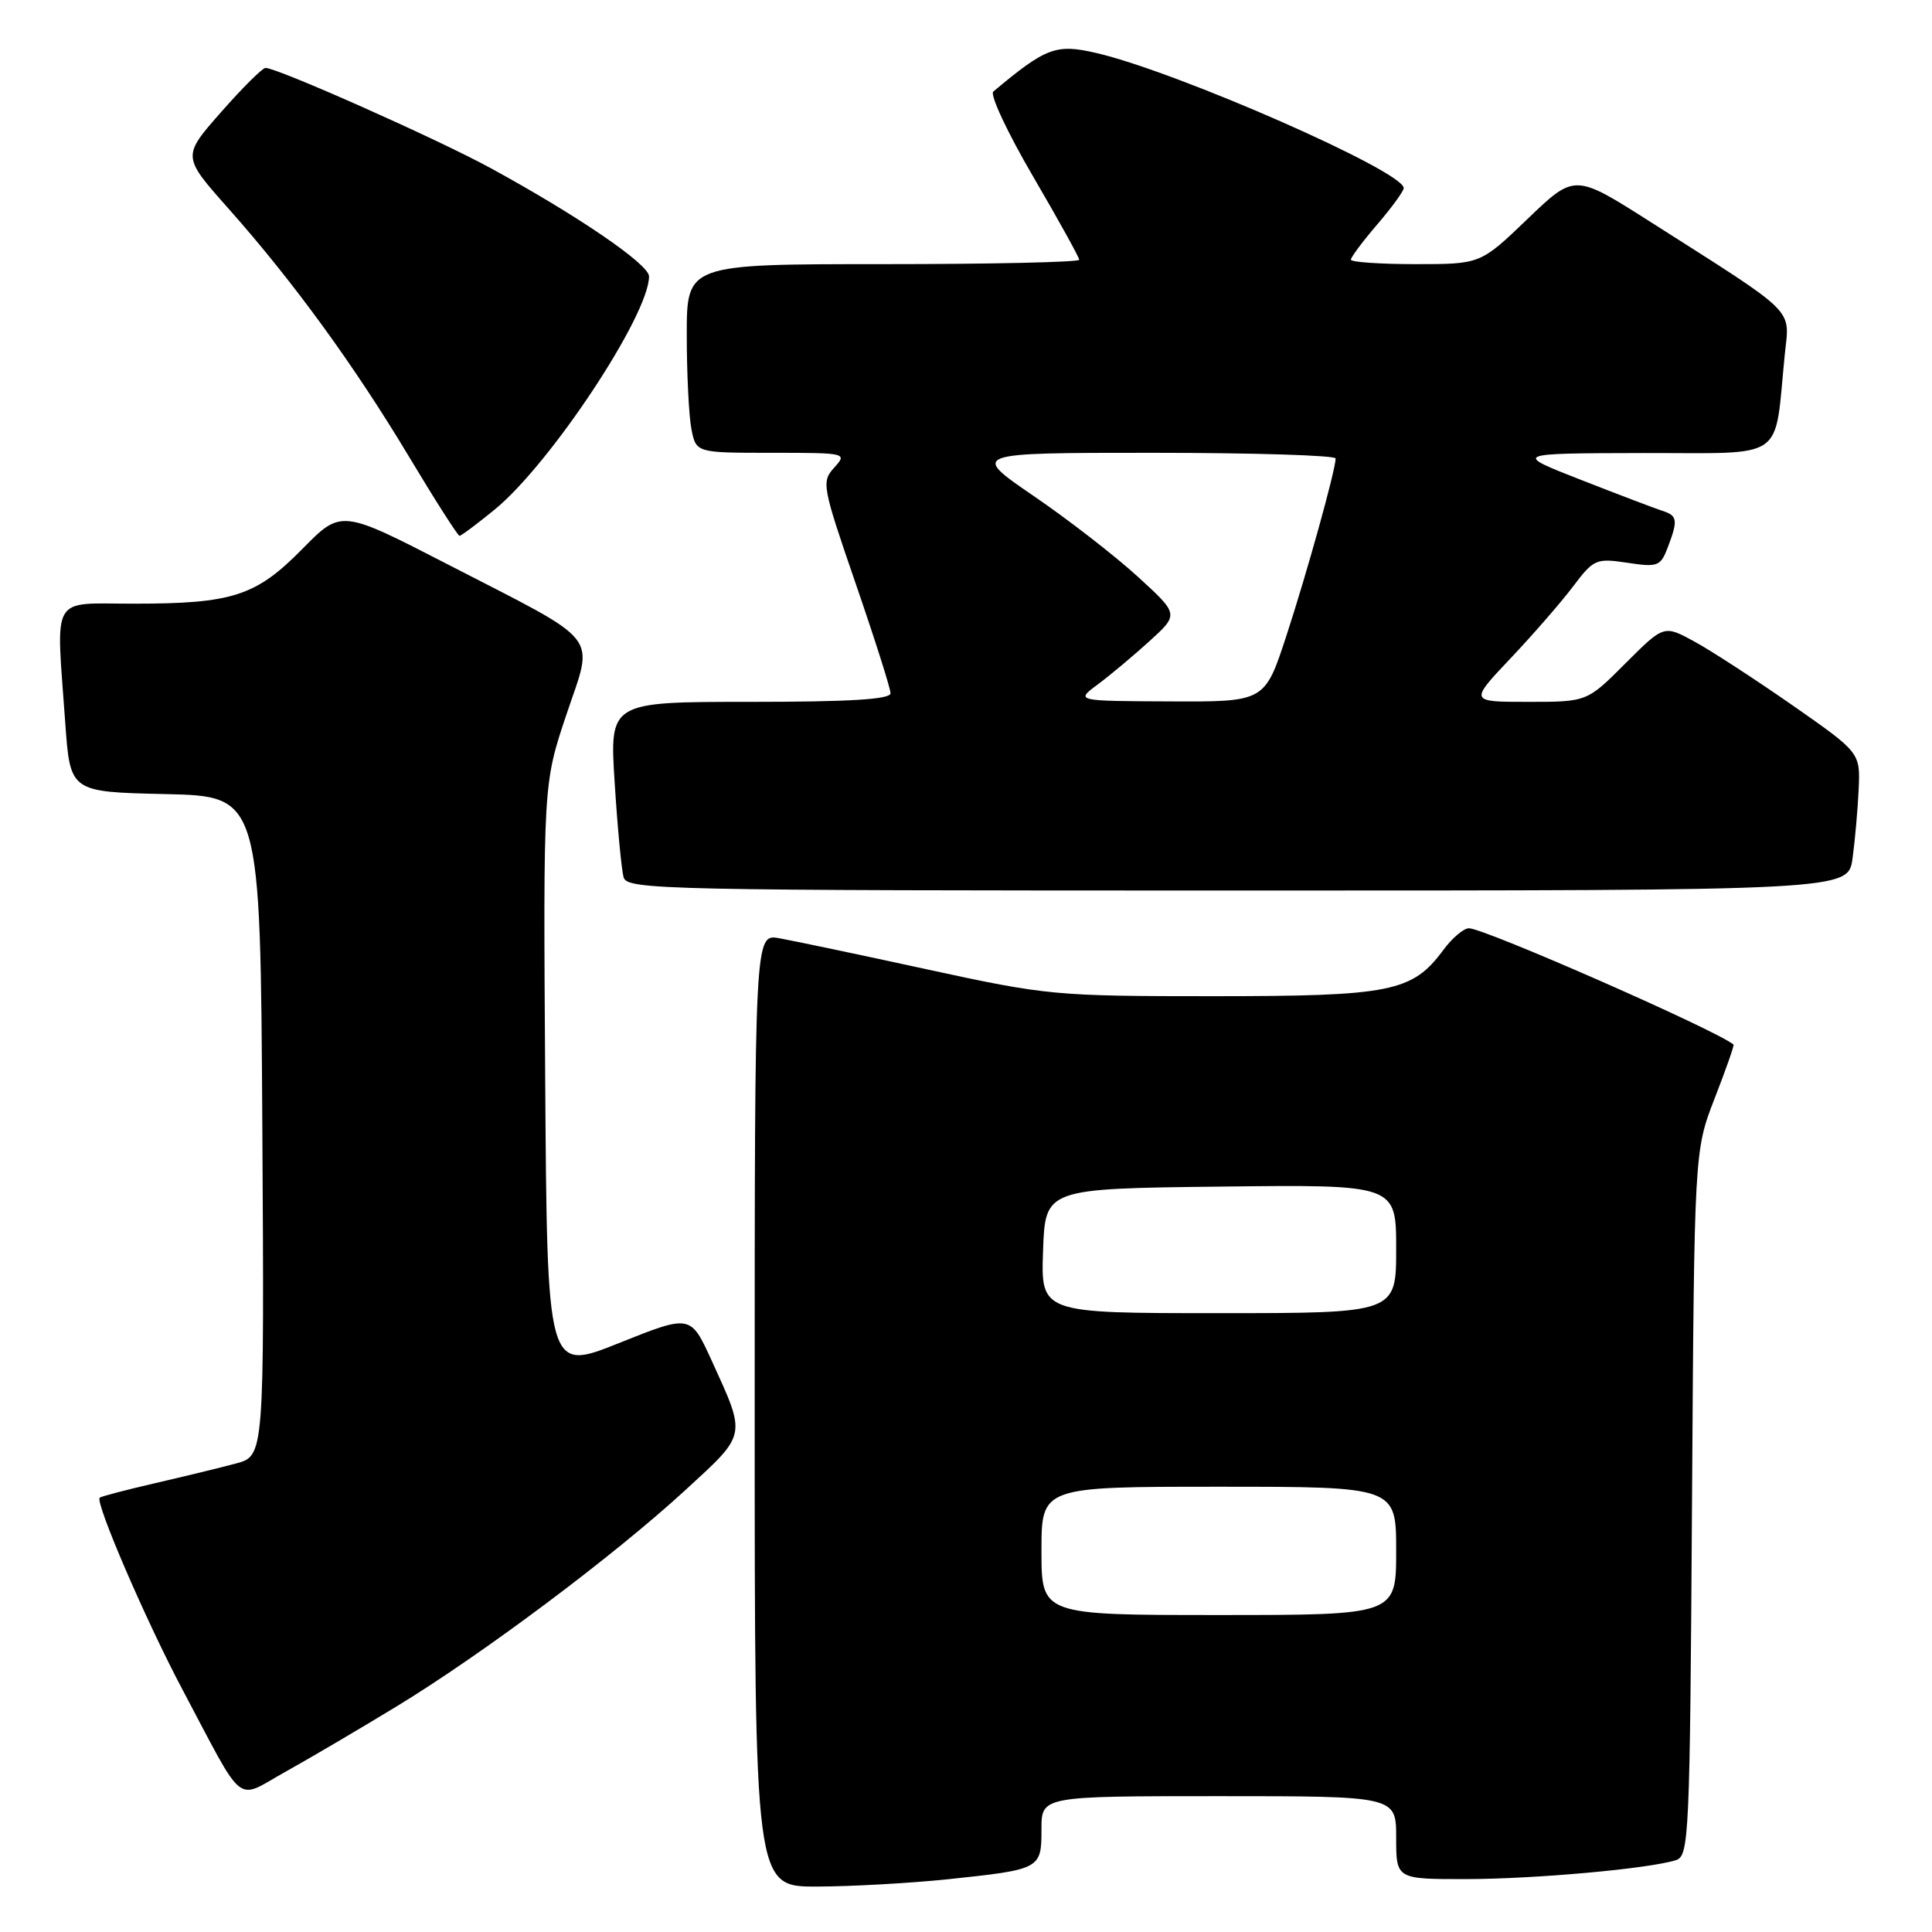 <?xml version="1.0" encoding="UTF-8" standalone="no"?>
<!DOCTYPE svg PUBLIC "-//W3C//DTD SVG 1.1//EN" "http://www.w3.org/Graphics/SVG/1.1/DTD/svg11.dtd" >
<svg xmlns="http://www.w3.org/2000/svg" xmlns:xlink="http://www.w3.org/1999/xlink" version="1.1" viewBox="0 0 256 256">
 <g >
 <path fill="currentColor"
d=" M 125.61 249.01 C 137.90 247.71 138.00 247.66 138.00 242.39 C 138.00 238.00 138.00 238.00 161.50 238.00 C 185.00 238.00 185.00 238.00 185.00 243.50 C 185.00 249.00 185.00 249.00 194.25 248.99 C 203.36 248.98 218.48 247.62 222.07 246.48 C 223.81 245.92 223.92 243.50 224.20 199.20 C 224.50 152.50 224.50 152.50 227.20 145.54 C 228.69 141.71 229.82 138.50 229.70 138.41 C 227.39 136.49 196.68 123.00 194.64 123.00 C 193.95 123.00 192.43 124.28 191.27 125.85 C 187.14 131.44 184.36 132.00 160.71 132.00 C 139.82 132.00 138.75 131.90 122.86 128.45 C 113.86 126.49 105.04 124.64 103.25 124.32 C 100.00 123.74 100.00 123.74 100.00 186.87 C 100.00 250.00 100.00 250.00 108.25 249.98 C 112.79 249.97 120.60 249.53 125.61 249.01 Z  M 52.50 226.14 C 63.93 219.19 81.37 206.13 90.82 197.44 C 99.03 189.90 98.92 190.42 94.27 180.22 C 91.50 174.17 91.50 174.17 82.00 177.97 C 72.50 181.78 72.50 181.78 72.24 142.82 C 71.98 103.86 71.98 103.86 75.04 94.72 C 78.71 83.77 80.03 85.45 59.36 74.80 C 45.21 67.51 45.21 67.51 40.09 72.71 C 33.93 78.98 30.83 79.99 17.75 79.99 C 6.55 80.00 7.42 78.49 8.65 95.82 C 9.30 104.94 9.30 104.94 21.90 105.22 C 34.50 105.50 34.50 105.50 34.76 149.21 C 35.02 192.92 35.02 192.92 31.26 193.92 C 29.19 194.48 24.35 195.65 20.50 196.54 C 16.66 197.43 13.38 198.29 13.21 198.45 C 12.58 199.08 19.37 214.83 24.20 223.92 C 32.57 239.70 31.10 238.52 37.77 234.80 C 40.92 233.05 47.55 229.15 52.50 226.14 Z  M 245.47 113.75 C 245.79 111.41 246.16 107.30 246.28 104.62 C 246.50 99.73 246.50 99.73 237.55 93.48 C 232.62 90.05 226.77 86.24 224.54 85.02 C 220.48 82.80 220.48 82.80 215.38 87.90 C 210.29 93.00 210.29 93.00 202.49 93.00 C 194.70 93.00 194.70 93.00 200.14 87.25 C 203.13 84.09 206.87 79.79 208.44 77.71 C 211.17 74.09 211.49 73.95 215.63 74.57 C 219.67 75.18 220.03 75.04 220.98 72.55 C 222.37 68.91 222.28 68.32 220.25 67.68 C 219.29 67.37 214.45 65.53 209.50 63.59 C 200.50 60.07 200.50 60.07 217.66 60.03 C 236.97 60.00 235.05 61.32 236.49 47.00 C 237.13 40.70 238.39 41.95 218.58 29.33 C 208.65 23.02 208.65 23.02 202.41 29.01 C 196.17 35.00 196.17 35.00 187.59 35.00 C 182.86 35.00 179.00 34.73 179.00 34.41 C 179.00 34.08 180.57 31.98 182.50 29.73 C 184.43 27.48 186.00 25.32 186.00 24.92 C 186.00 22.70 156.06 9.54 145.30 7.03 C 139.93 5.78 138.62 6.27 131.62 12.13 C 131.13 12.53 133.50 17.58 136.87 23.35 C 140.24 29.12 143.00 34.10 143.00 34.42 C 143.00 34.74 131.30 35.00 117.00 35.00 C 91.00 35.00 91.00 35.00 91.00 44.38 C 91.00 49.53 91.28 55.16 91.62 56.88 C 92.25 60.00 92.25 60.00 102.28 60.00 C 112.17 60.00 112.29 60.03 110.54 61.96 C 108.83 63.84 108.94 64.41 113.38 77.32 C 115.92 84.69 118.00 91.24 118.00 91.86 C 118.00 92.67 112.63 93.00 99.38 93.00 C 80.76 93.00 80.76 93.00 81.45 103.75 C 81.82 109.66 82.36 115.29 82.63 116.25 C 83.11 117.90 87.84 118.00 164.01 118.00 C 244.88 118.00 244.88 118.00 245.47 113.75 Z  M 65.56 67.51 C 72.96 61.44 86.00 41.74 86.00 36.62 C 86.00 35.02 76.50 28.54 65.00 22.27 C 57.93 18.41 36.77 9.00 35.18 9.00 C 34.77 9.00 32.12 11.64 29.29 14.86 C 24.13 20.72 24.13 20.72 30.25 27.61 C 38.84 37.28 46.94 48.41 54.23 60.57 C 57.67 66.31 60.67 71.00 60.89 71.00 C 61.11 71.00 63.21 69.43 65.56 67.51 Z  M 138.00 205.50 C 138.00 197.00 138.00 197.00 161.50 197.00 C 185.00 197.00 185.00 197.00 185.00 205.50 C 185.00 214.00 185.00 214.00 161.50 214.00 C 138.00 214.00 138.00 214.00 138.00 205.50 Z  M 138.21 165.75 C 138.50 157.50 138.50 157.50 161.75 157.23 C 185.00 156.96 185.00 156.96 185.00 165.48 C 185.00 174.00 185.00 174.00 161.46 174.00 C 137.92 174.00 137.92 174.00 138.21 165.75 Z  M 145.46 90.69 C 147.08 89.49 150.17 86.90 152.32 84.95 C 156.22 81.40 156.22 81.40 150.76 76.41 C 147.75 73.66 141.54 68.84 136.95 65.71 C 128.61 60.00 128.61 60.00 152.80 60.00 C 166.11 60.00 176.99 60.34 176.98 60.75 C 176.95 62.34 173.18 75.91 170.45 84.25 C 167.59 93.00 167.59 93.00 155.04 92.94 C 142.50 92.89 142.50 92.89 145.46 90.69 Z "/>
</g>
</svg>